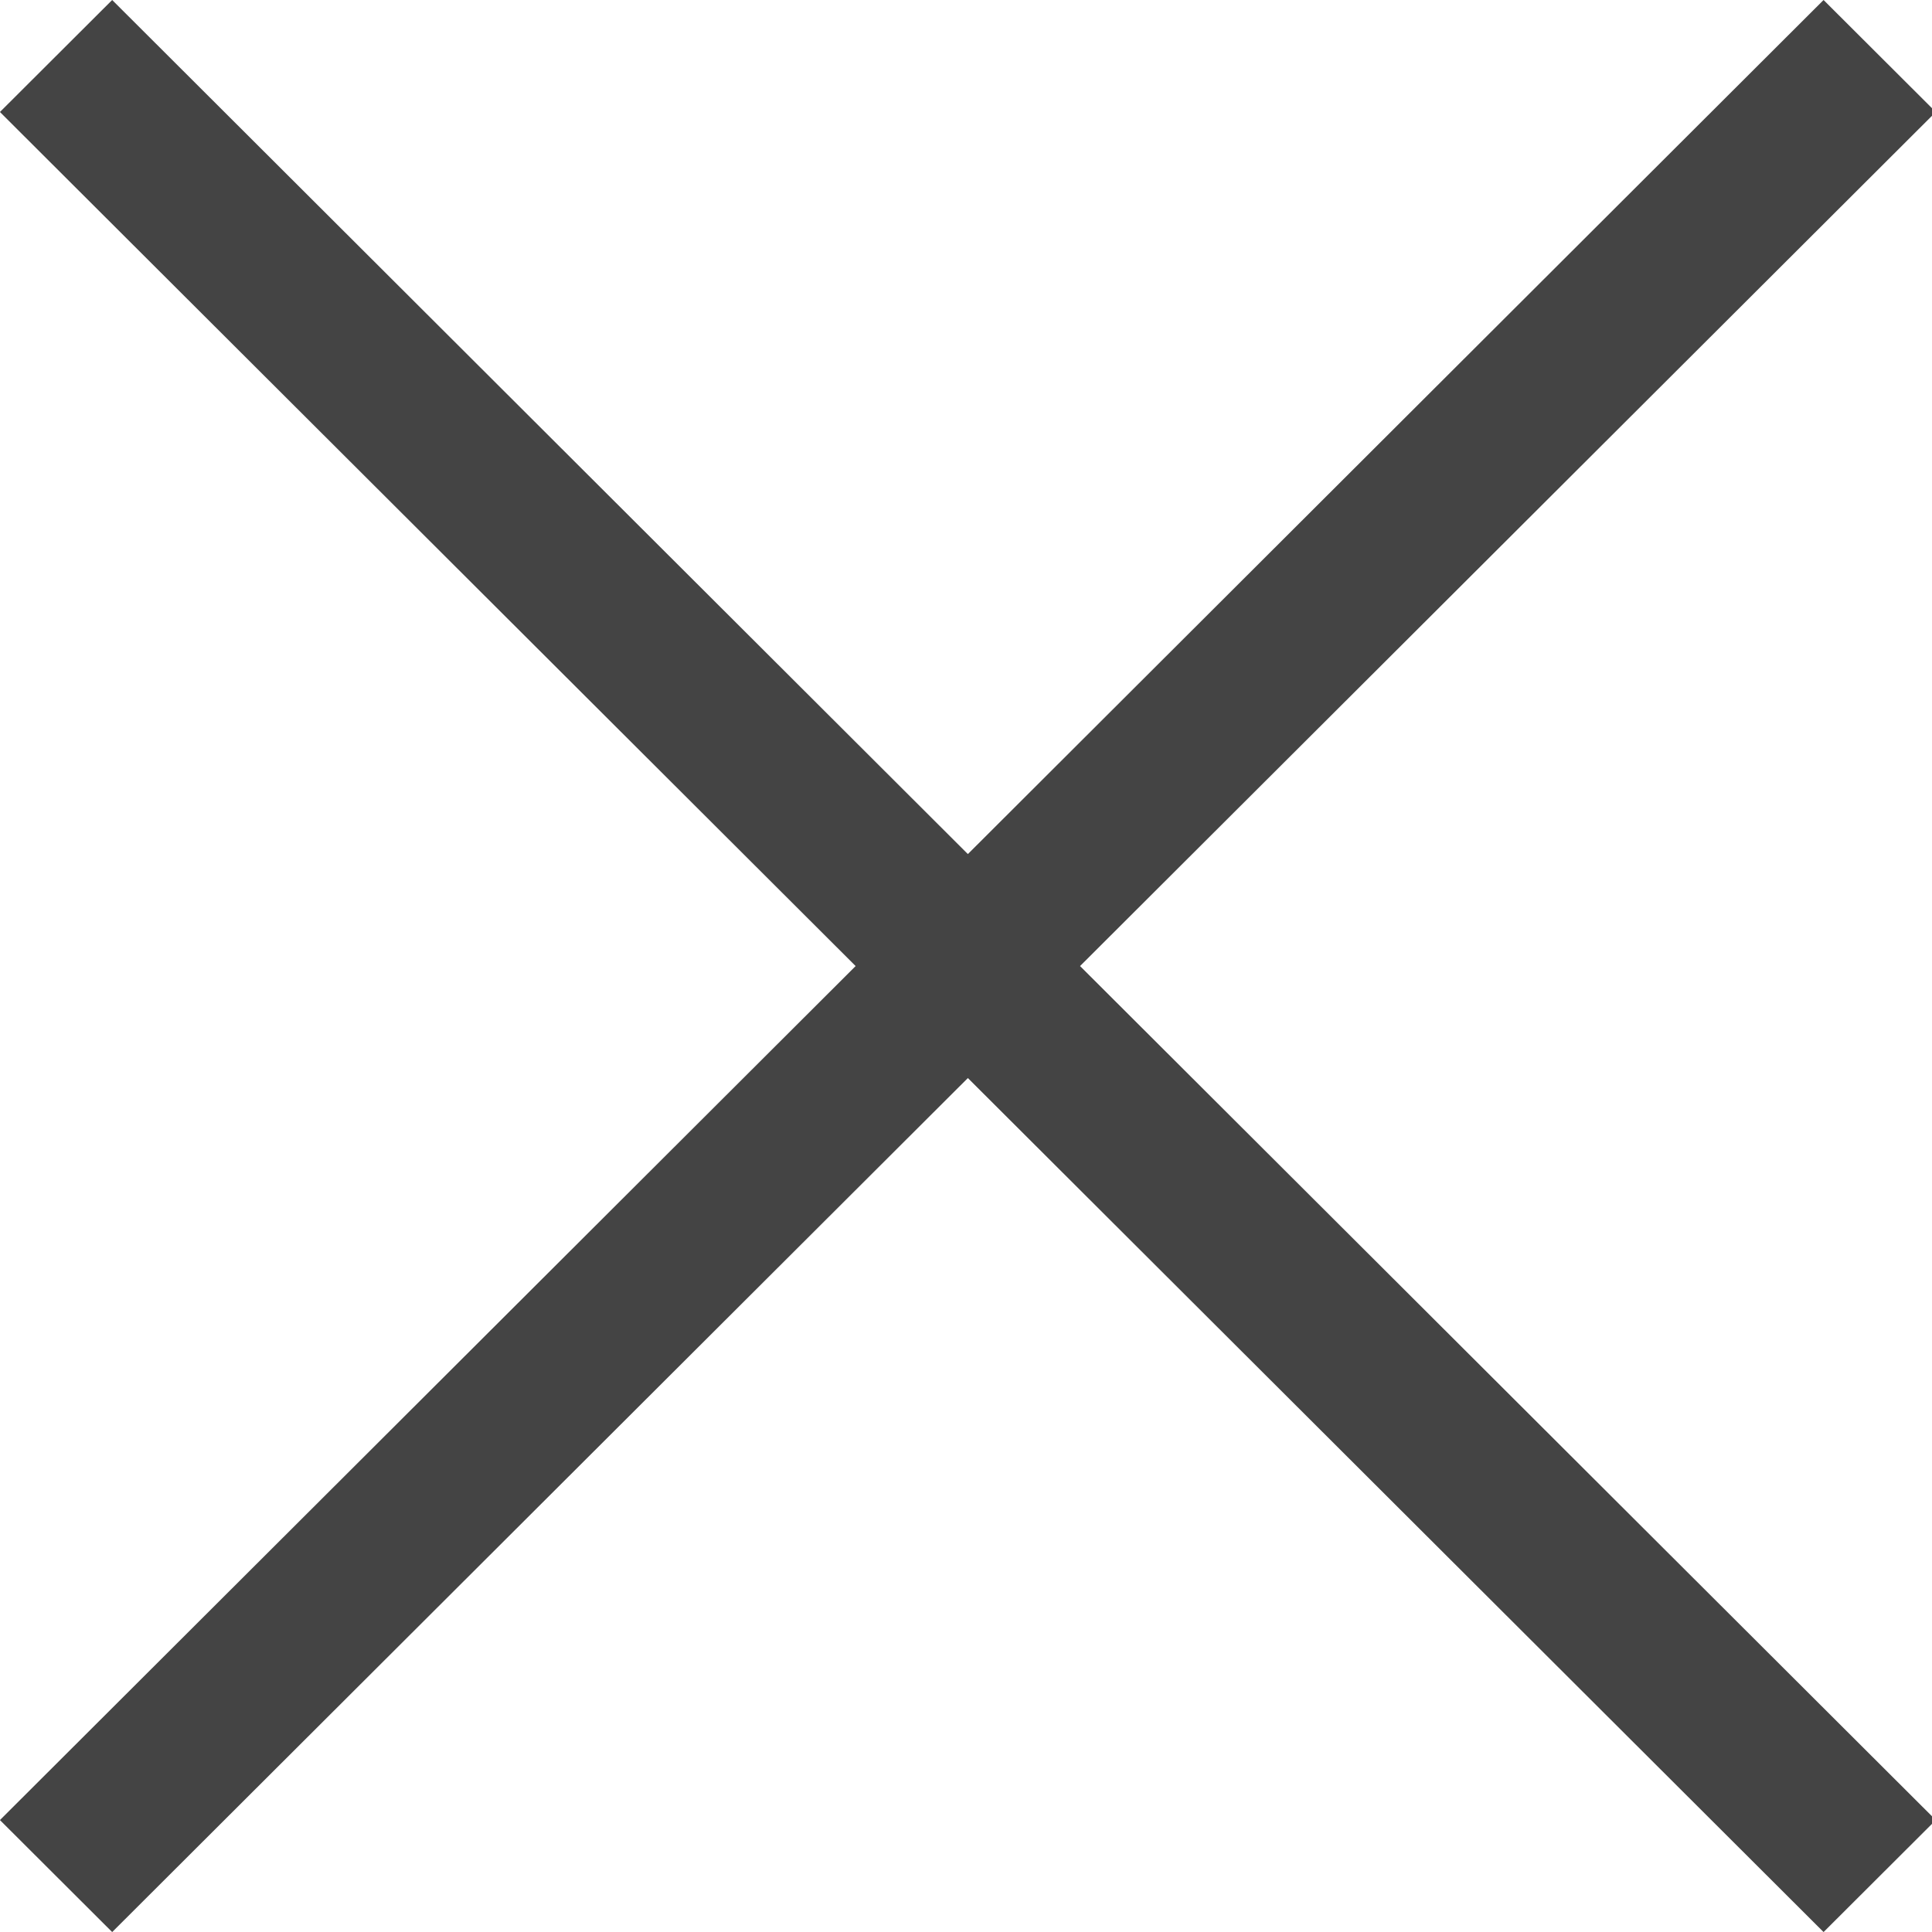 <?xml version="1.0" encoding="utf-8"?>
<!-- Generated by IcoMoon.io -->
<!DOCTYPE svg PUBLIC "-//W3C//DTD SVG 1.1//EN" "http://www.w3.org/Graphics/SVG/1.1/DTD/svg11.dtd">
<svg version="1.1" xmlns="http://www.w3.org/2000/svg" xmlns:xlink="http://www.w3.org/1999/xlink" width="32" height="32" viewBox="0 0 32 32">
<path fill="#444444" d="M32.063 1.855l-1.859-1.855-14.173 14.146-14.173-14.146-1.859 1.855 14.173 14.146-14.173 14.145 1.859 1.855 14.173-14.145 14.173 14.145 1.859-1.855-14.174-14.145z"></path>
</svg>
